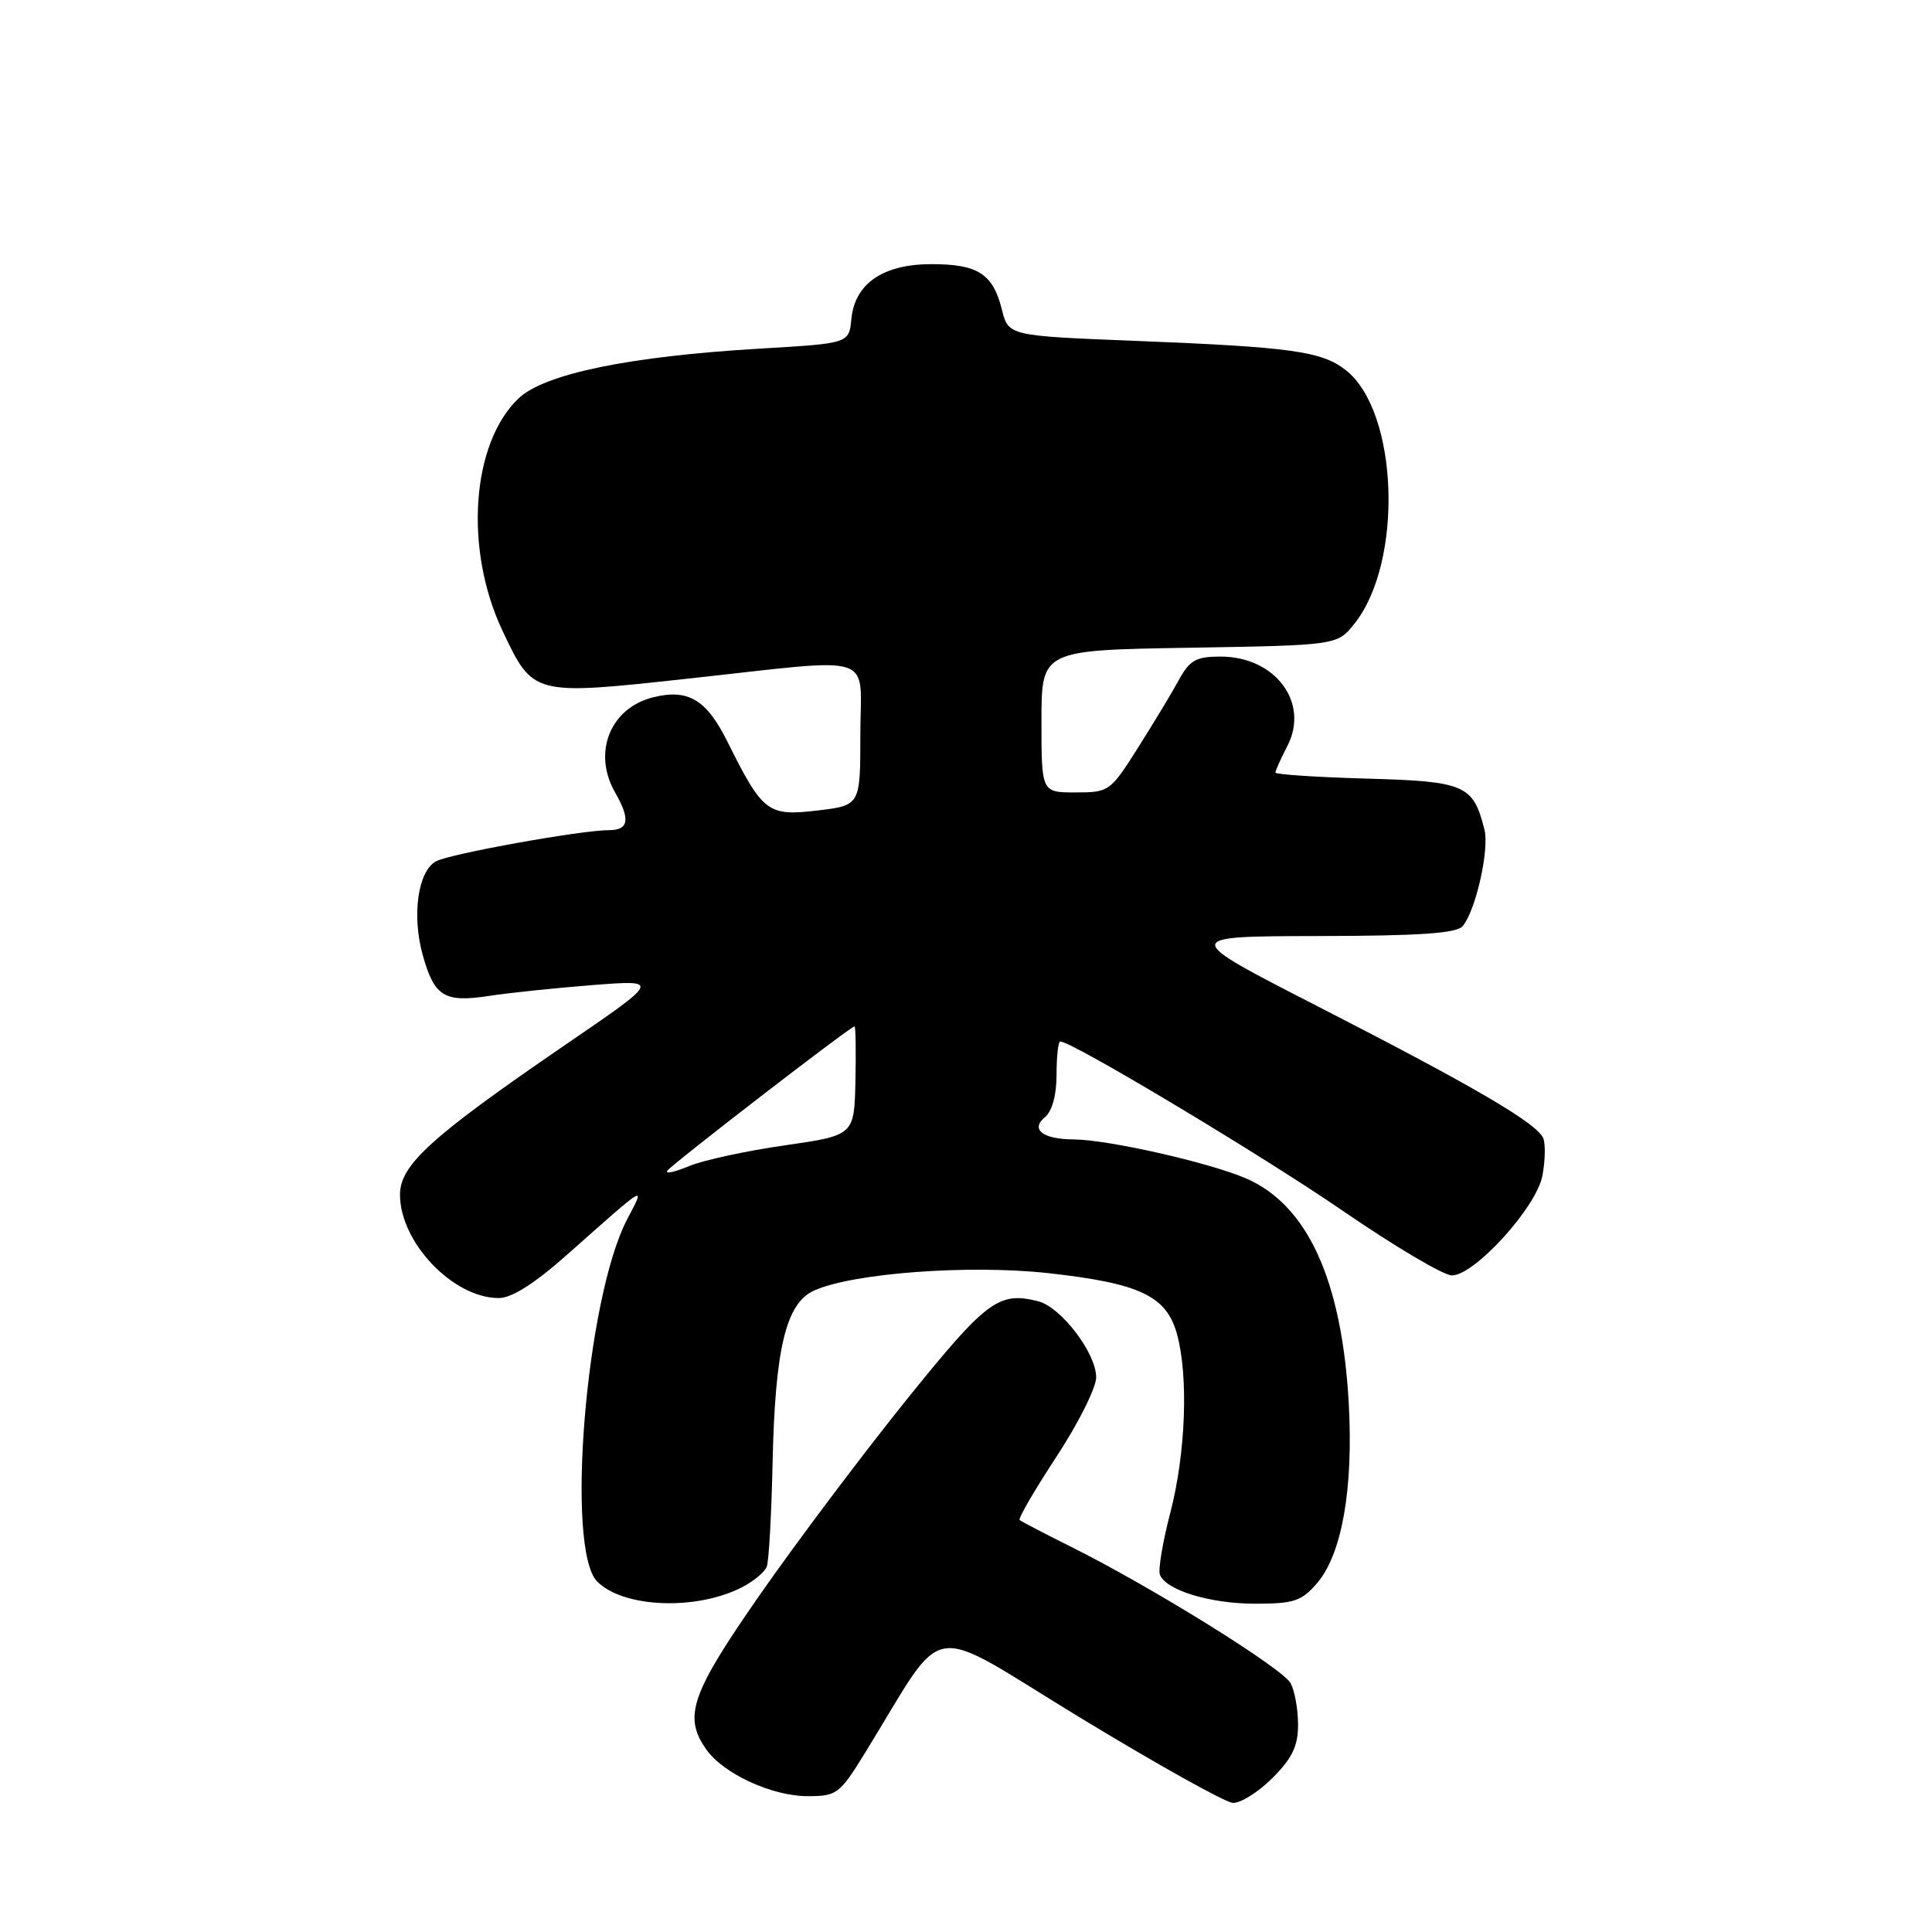 <?xml version="1.0" encoding="UTF-8" standalone="no"?>
<!DOCTYPE svg PUBLIC "-//W3C//DTD SVG 1.1//EN" "http://www.w3.org/Graphics/SVG/1.1/DTD/svg11.dtd" >
<svg xmlns="http://www.w3.org/2000/svg" xmlns:xlink="http://www.w3.org/1999/xlink" version="1.1" viewBox="0 0 256 256">
 <g >
 <path fill="currentColor"
d=" M 168.60 235.60 C 171.23 232.97 172.00 231.37 172.00 228.53 C 172.00 226.52 171.56 224.05 171.02 223.04 C 169.97 221.08 152.63 210.30 142.00 205.00 C 138.43 203.22 135.32 201.60 135.11 201.41 C 134.89 201.21 137.09 197.44 139.98 193.03 C 142.88 188.61 145.25 183.88 145.25 182.51 C 145.25 179.29 140.59 173.19 137.56 172.42 C 132.30 171.11 130.74 172.29 120.00 185.62 C 114.20 192.84 105.52 204.38 100.72 211.27 C 91.56 224.42 90.51 227.43 93.57 231.79 C 95.83 235.02 102.28 238.00 107.00 238.00 C 110.90 238.00 111.25 237.73 114.63 232.25 C 125.68 214.34 122.27 214.91 143.00 227.52 C 153.18 233.71 162.33 238.83 163.35 238.89 C 164.37 238.95 166.73 237.47 168.60 235.60 Z  M 98.30 210.33 C 99.84 209.54 101.33 208.31 101.60 207.59 C 101.88 206.88 102.22 200.71 102.37 193.89 C 102.70 178.71 104.13 172.72 107.84 171.02 C 112.93 168.69 128.42 167.54 138.92 168.70 C 151.02 170.04 154.55 171.71 155.95 176.75 C 157.50 182.34 157.12 192.61 155.06 200.49 C 154.06 204.33 153.45 208.00 153.69 208.65 C 154.49 210.72 160.34 212.50 166.34 212.50 C 171.45 212.50 172.46 212.16 174.51 209.79 C 177.81 205.95 179.34 197.29 178.72 186.00 C 177.81 169.61 173.25 159.64 165.05 156.12 C 160.14 154.02 146.82 151.01 142.29 150.98 C 138.19 150.96 136.50 149.66 138.45 148.04 C 139.42 147.24 140.00 145.11 140.00 142.38 C 140.00 139.97 140.22 138.00 140.49 138.00 C 142.05 138.00 167.37 153.18 177.94 160.45 C 184.79 165.15 191.28 169.00 192.38 169.00 C 195.39 169.00 203.60 159.96 204.38 155.78 C 204.74 153.85 204.80 151.63 204.50 150.85 C 203.74 148.88 195.45 144.03 174.50 133.29 C 156.50 124.07 156.50 124.07 174.63 124.03 C 188.17 124.01 193.03 123.67 193.82 122.71 C 195.55 120.63 197.36 112.59 196.70 109.94 C 195.21 103.99 194.14 103.53 181.08 103.17 C 174.44 102.98 169.00 102.62 169.00 102.37 C 169.00 102.11 169.71 100.53 170.58 98.85 C 173.55 93.11 168.99 87.00 161.73 87.00 C 158.48 87.00 157.65 87.47 156.20 90.11 C 155.27 91.82 152.82 95.87 150.77 99.11 C 147.12 104.88 146.95 105.00 142.52 105.00 C 138.00 105.00 138.00 105.00 138.00 95.58 C 138.00 86.15 138.00 86.15 157.60 85.83 C 177.19 85.50 177.19 85.50 179.47 82.64 C 185.99 74.46 185.32 54.54 178.33 49.05 C 175.15 46.55 171.18 45.99 150.55 45.17 C 133.62 44.50 133.62 44.50 132.75 41.00 C 131.57 36.29 129.58 35.00 123.44 35.00 C 117.01 35.00 113.27 37.56 112.81 42.27 C 112.50 45.50 112.50 45.50 100.75 46.19 C 83.39 47.21 72.14 49.53 68.71 52.79 C 62.45 58.75 61.48 72.79 66.58 83.57 C 70.64 92.17 70.61 92.16 91.00 89.94 C 116.69 87.15 114.00 86.28 114.00 97.36 C 114.00 106.72 114.00 106.72 108.28 107.40 C 101.72 108.17 101.07 107.67 96.37 98.24 C 93.61 92.69 91.17 91.24 86.53 92.40 C 80.84 93.83 78.49 99.73 81.50 105.00 C 83.56 108.60 83.32 110.00 80.68 110.00 C 77.02 110.00 59.68 113.12 57.79 114.12 C 55.38 115.40 54.54 121.28 56.02 126.57 C 57.56 132.07 58.87 132.87 64.83 131.96 C 67.40 131.56 73.55 130.92 78.50 130.53 C 87.50 129.83 87.50 129.83 75.00 138.38 C 57.12 150.62 53.00 154.35 53.00 158.31 C 53.01 164.63 60.04 171.99 66.08 172.00 C 67.80 172.00 70.79 170.11 75.08 166.31 C 85.97 156.65 85.53 156.92 83.08 161.61 C 77.63 172.09 74.90 205.33 79.14 209.57 C 82.62 213.05 92.24 213.43 98.30 210.33 Z  M 88.41 155.14 C 88.89 154.37 112.70 136.00 113.23 136.00 C 113.38 136.00 113.43 139.25 113.35 143.22 C 113.19 150.44 113.19 150.44 103.95 151.77 C 98.87 152.50 93.19 153.73 91.32 154.51 C 89.45 155.29 88.14 155.58 88.41 155.14 Z "/>
</g>
</svg>